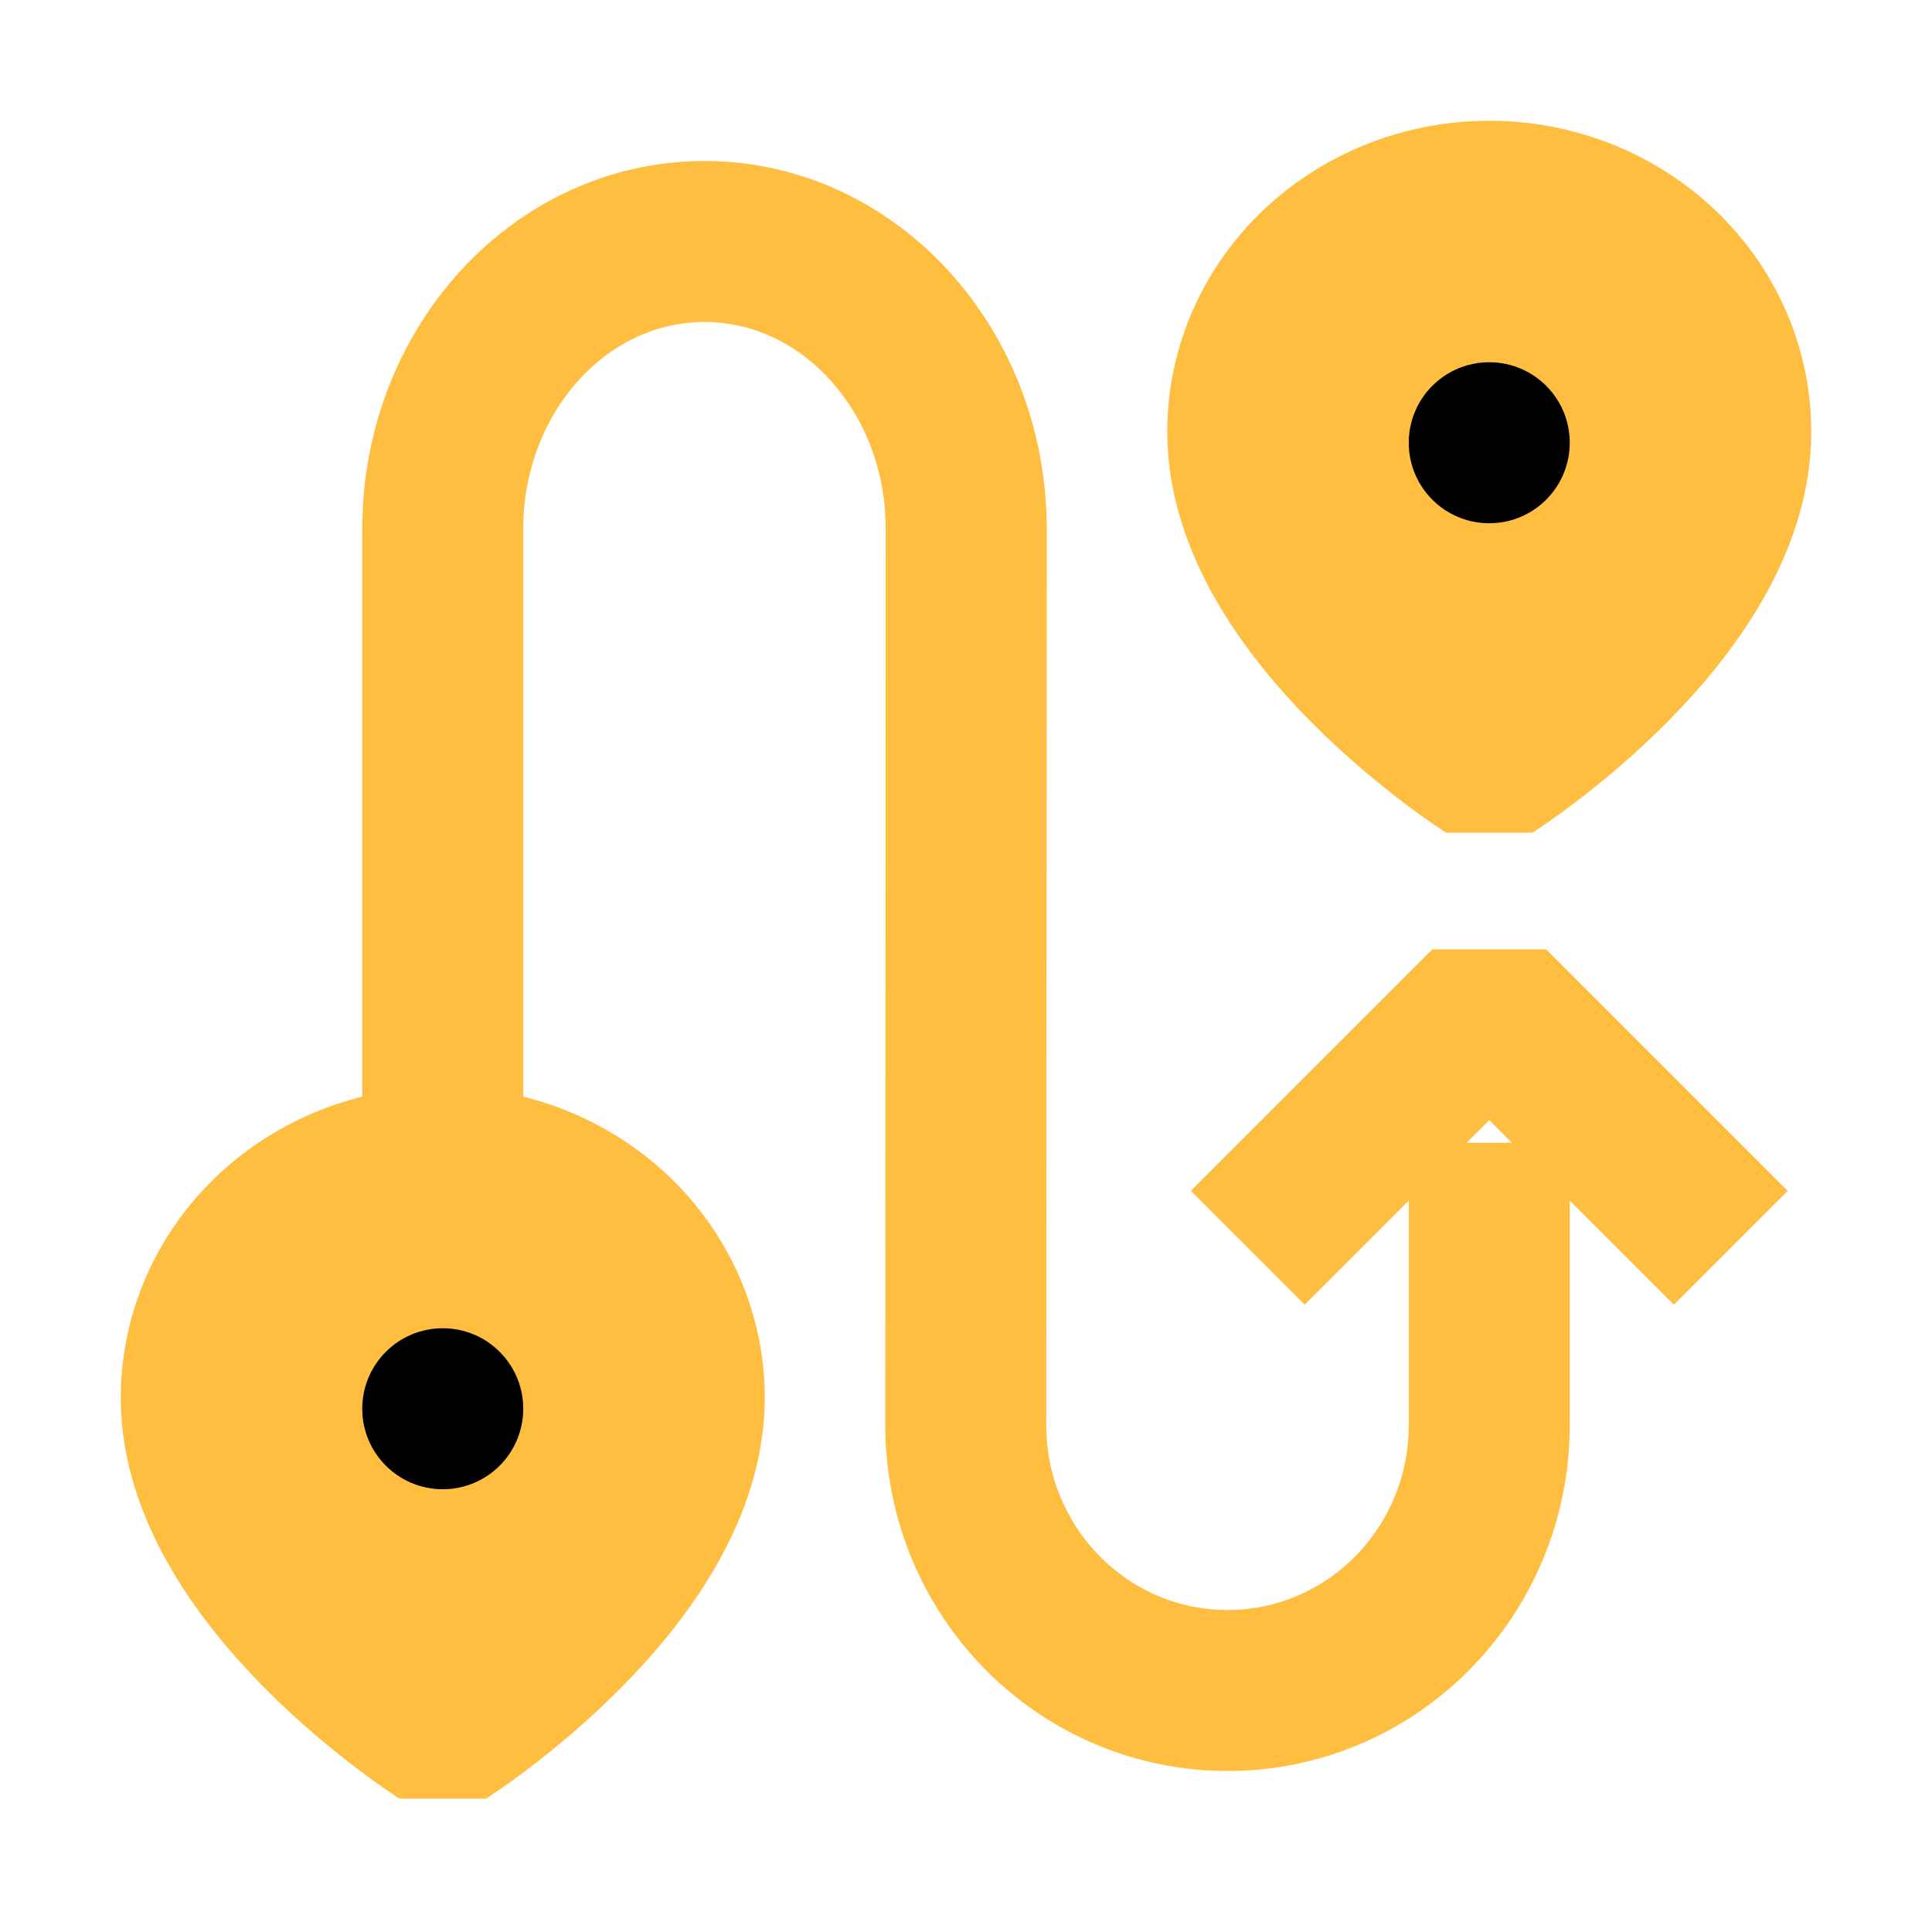 <?xml version="1.0" encoding="UTF-8"?><svg width="24" height="24" viewBox="0 0 48 48" fill="none" xmlns="http://www.w3.org/2000/svg"><path d="M37 28.392V35.407C37 39.048 34.089 42 30.497 42C26.905 42 23.994 39.048 23.994 35.407L24.006 13.143C24.006 9.198 21.095 6 17.503 6C13.912 6 11 9.198 11 13.143V28.392" stroke="#ffbe40" stroke-width="4" stroke-linecap="butt" stroke-linejoin="bevel"/><path d="M43 31L37 25L31 31" stroke="#ffbe40" stroke-width="4" stroke-linecap="butt" stroke-linejoin="bevel"/><path d="M43 10.727C43 15.182 37 19 37 19C37 19 31 15.182 31 10.727C31 9.208 31.632 7.752 32.757 6.677C33.883 5.603 35.409 5 37 5C38.591 5 40.117 5.603 41.243 6.677C42.368 7.752 43 9.208 43 10.727Z" fill="#ffbe40" stroke="#ffbe40" stroke-width="4" stroke-linecap="butt" stroke-linejoin="bevel"/><path d="M17 34.727C17 39.182 11 43 11 43C11 43 5 39.182 5 34.727C5 33.208 5.632 31.752 6.757 30.677C7.883 29.603 9.409 29 11 29C12.591 29 14.117 29.603 15.243 30.677C16.368 31.752 17 33.208 17 34.727Z" fill="#ffbe40" stroke="#ffbe40" stroke-width="4" stroke-linecap="butt" stroke-linejoin="bevel"/><circle cx="37" cy="11" r="2" fill="#000"/><circle cx="11" cy="35" r="2" fill="#000"/></svg>